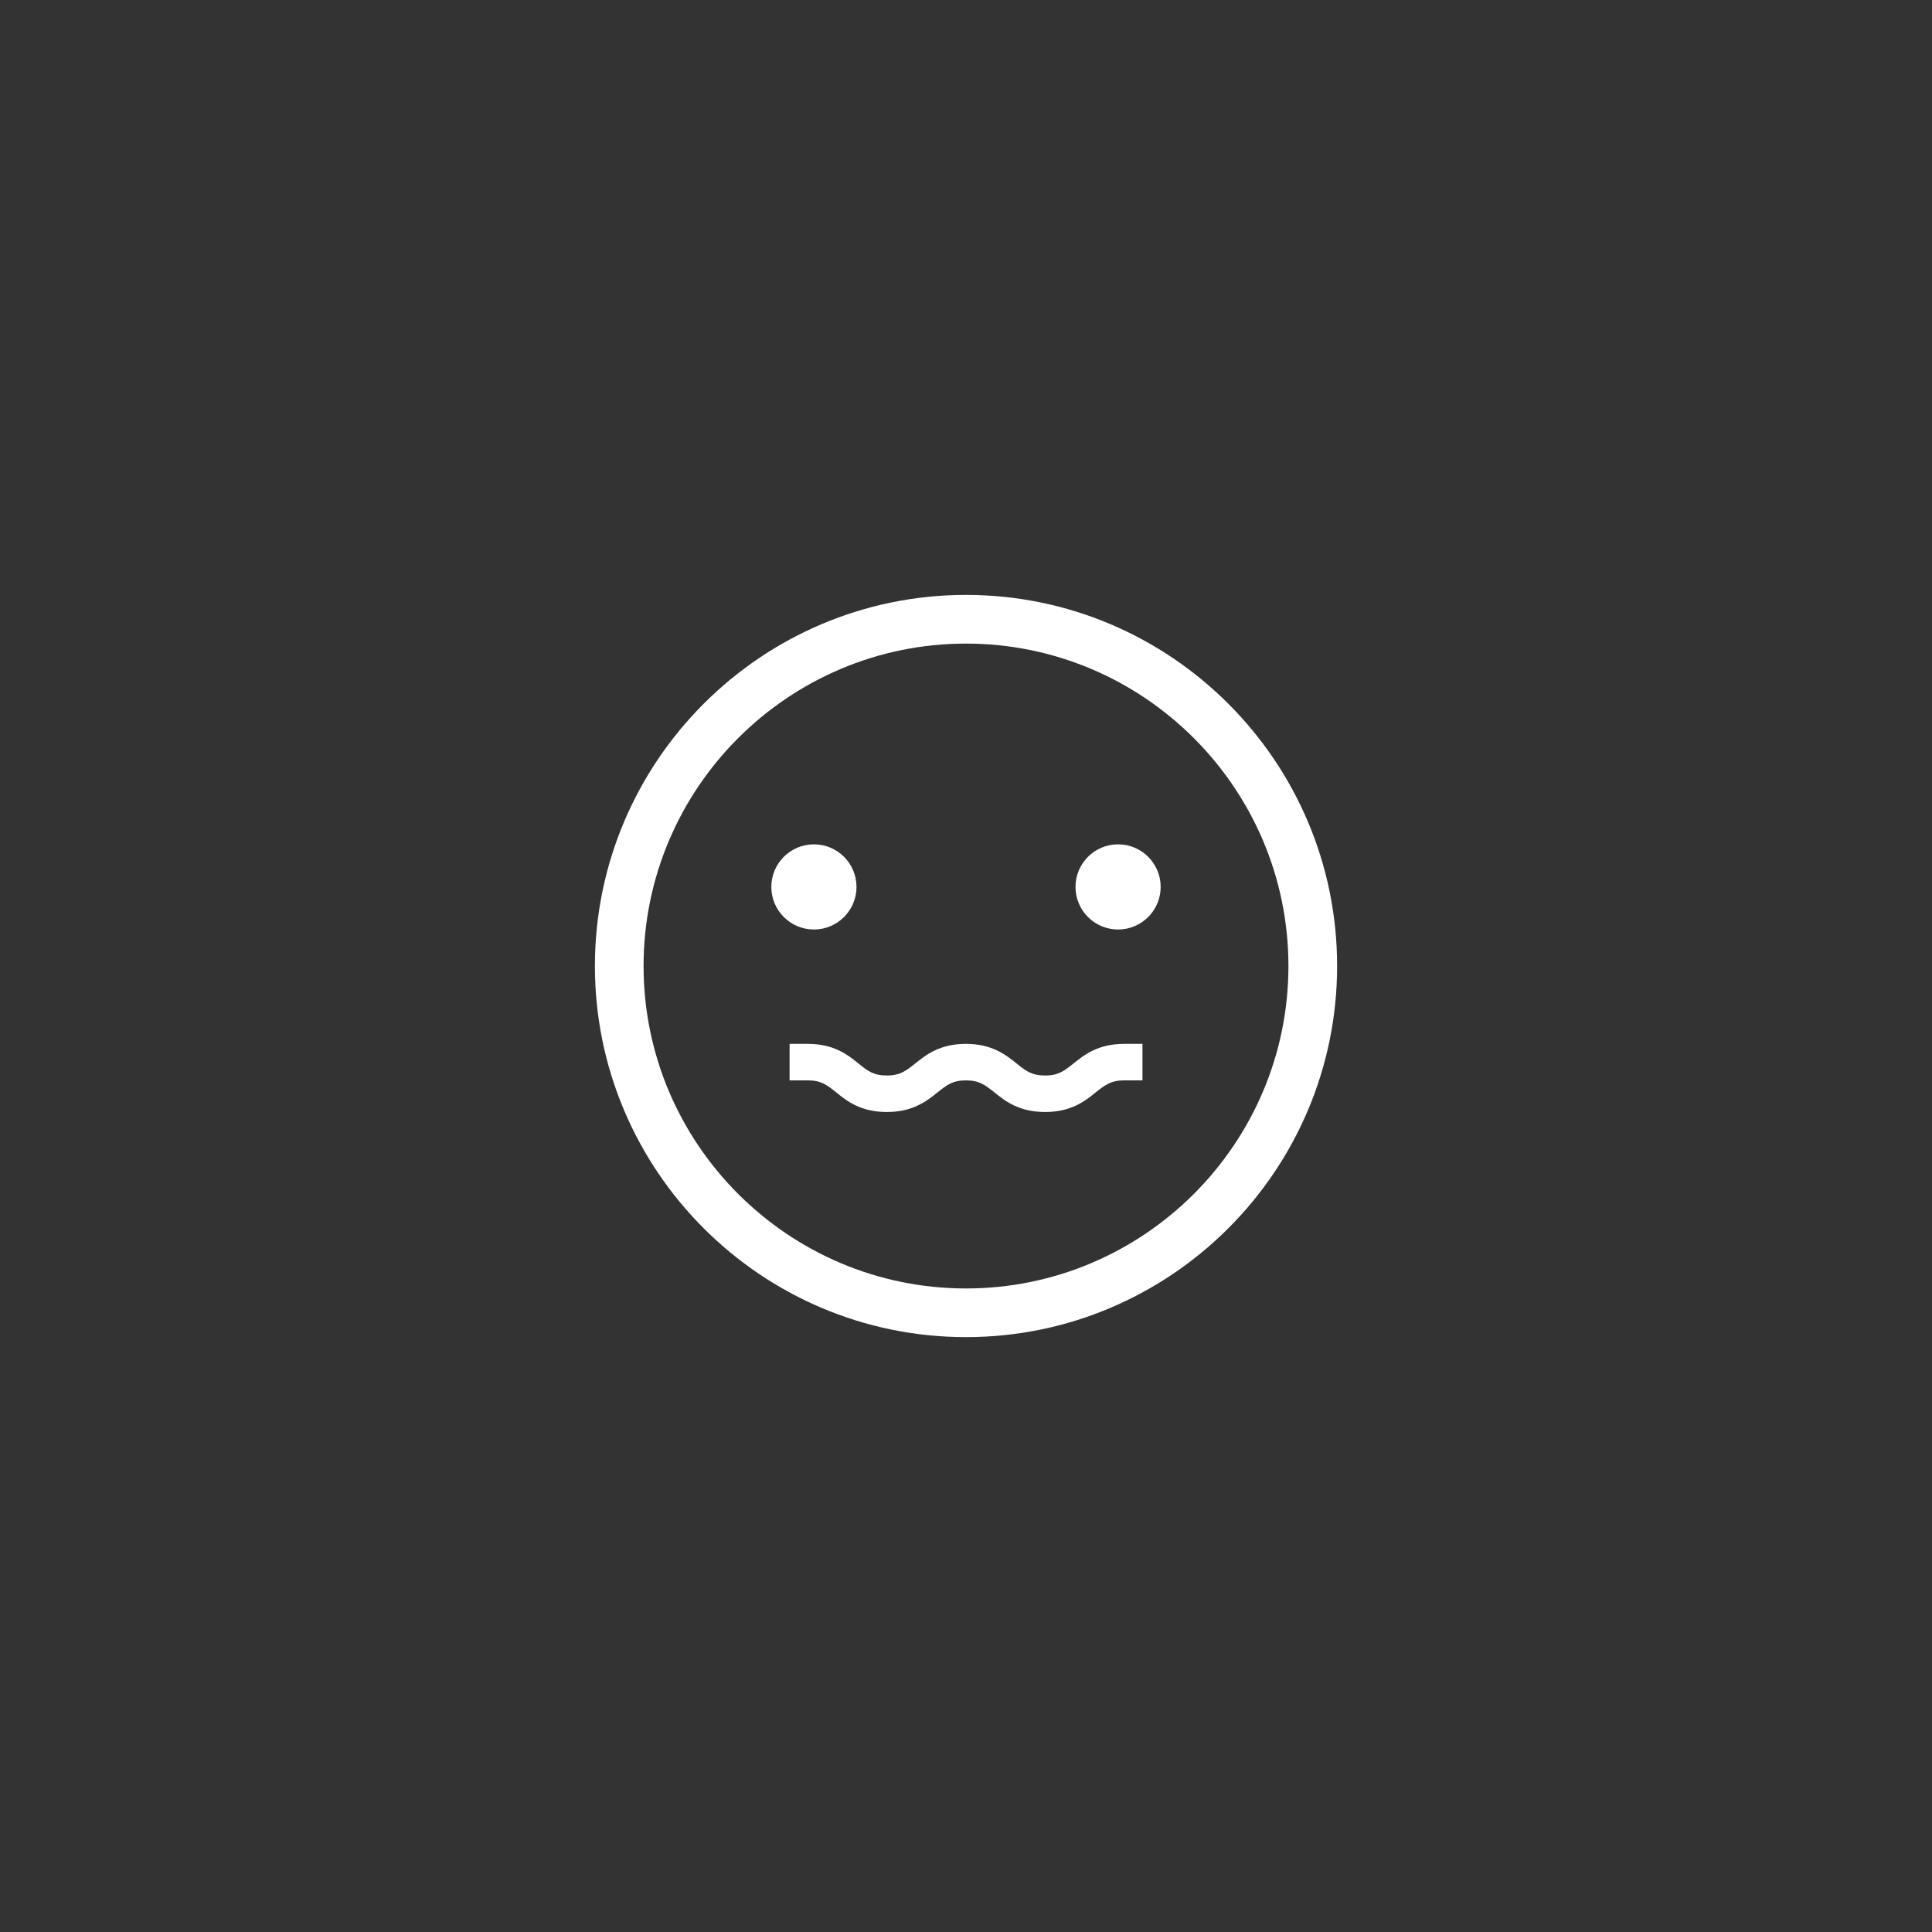 <?xml version="1.0" encoding="UTF-8"?>
<svg width="752pt" height="752pt" version="1.1" viewBox="0 0 752 752" xmlns="http://www.w3.org/2000/svg">
 <rect x="0" y="0" width="752" height="752" fill="#333333" stroke="none"/>
 <g fill="#fff">
  <path d="m376 520.45c-79.656 0-144.44-64.785-144.44-144.44 0-79.66 64.785-144.45 144.44-144.45s144.45 64.785 144.45 144.44-64.789 144.45-144.45 144.45zm0-269.94c-69.191 0-125.5 56.309-125.5 125.5 0.004 69.188 56.312 125.5 125.5 125.5 69.191 0 125.5-56.309 125.5-125.5 0-69.188-56.309-125.5-125.5-125.5z"/>
  <path d="m406.79 432.83c-10.184 0-15.535-4.262-19.844-7.719-3.457-2.746-5.777-4.594-10.988-4.594s-7.484 1.848-10.941 4.594c-4.309 3.457-9.66 7.719-19.84 7.719-10.184 0-15.535-4.262-19.797-7.719-3.457-2.75-5.731-4.594-10.938-4.594h-7.106v-14.207h7.106c10.184 0 15.535 4.262 19.797 7.719 3.453 2.793 5.773 4.594 10.938 4.594 5.211 0 7.484-1.848 10.941-4.594 4.309-3.457 9.66-7.719 19.844-7.719 10.184 0 15.535 4.262 19.844 7.719 3.453 2.793 5.773 4.594 10.984 4.594 5.211 0 7.484-1.848 10.941-4.594 4.309-3.457 9.66-7.719 19.844-7.719h7.106v14.207h-7.109c-5.211 0-7.484 1.848-10.988 4.594-4.262 3.457-9.613 7.719-19.793 7.719z"/>
  <path d="m333.38 345.22c0 9.152-7.422 16.574-16.574 16.574-9.156 0-16.578-7.422-16.578-16.574 0-9.156 7.422-16.574 16.578-16.574 9.152 0 16.574 7.418 16.574 16.574"/>
  <path d="m451.77 345.22c0 9.152-7.422 16.574-16.574 16.574-9.156 0-16.574-7.422-16.574-16.574 0-9.156 7.418-16.574 16.574-16.574 9.152 0 16.574 7.418 16.574 16.574"/>
 </g>
</svg>
